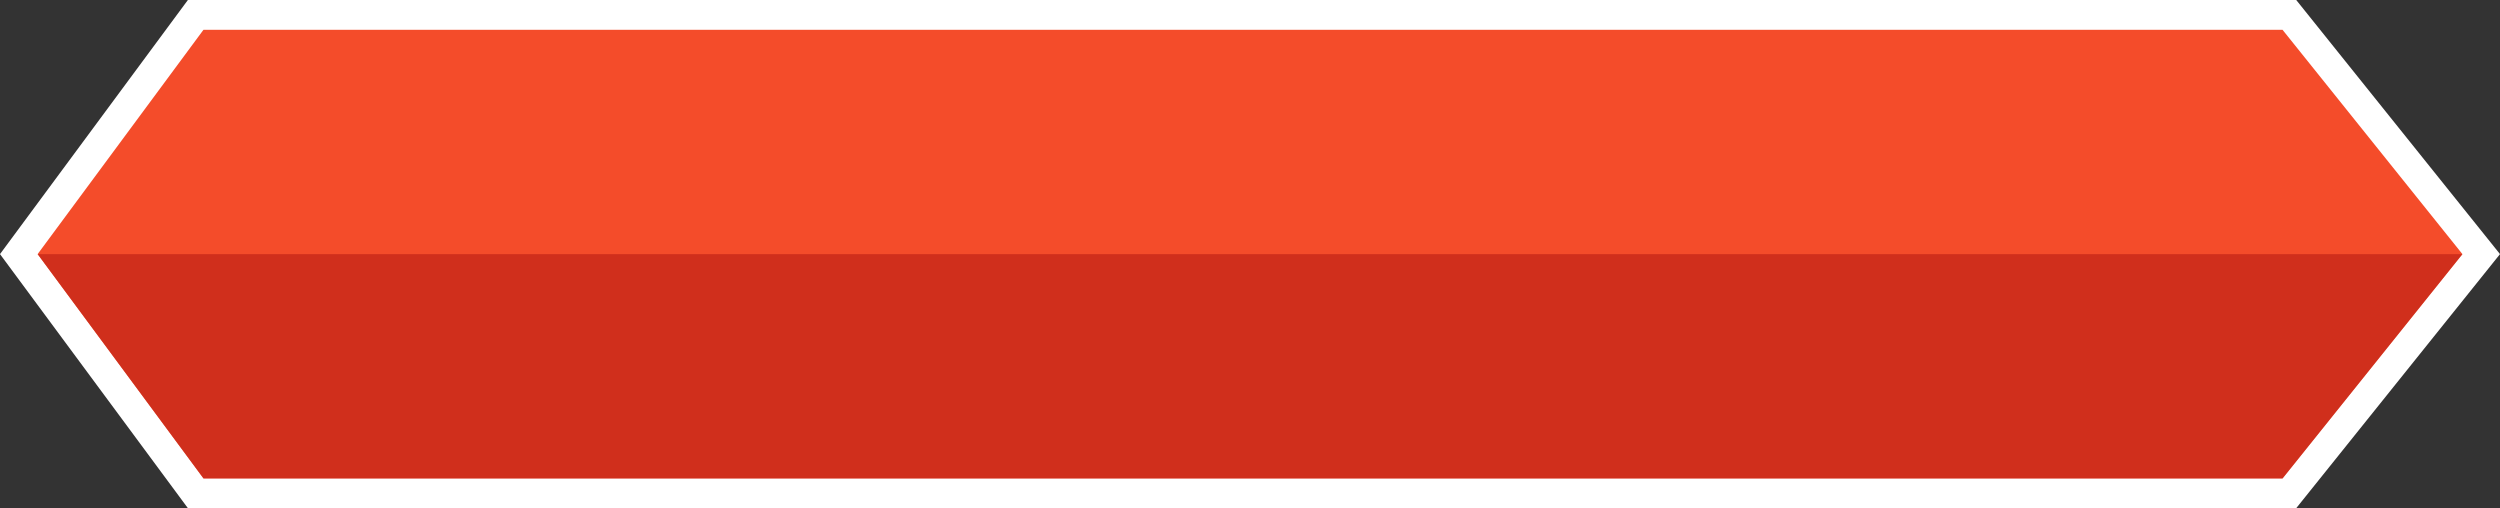 <svg xmlns="http://www.w3.org/2000/svg" viewBox="0 0 503.62 102.37"><rect x="0" y="0" width="503.62" height="102.37" fill="#333333" stroke="none"/><defs><style>.cls-1{fill:#fff;}.cls-2{fill:#f44c2a;}.cls-3{fill:#bf2216;opacity:0.67;}</style></defs><g id="Layer_2" data-name="Layer 2"><g id="Layer_1-2" data-name="Layer 1"><polygon class="cls-1" points="37.85 102.37 0 51.19 37.85 0 462.57 0 503.62 51.19 462.57 102.37 37.85 102.37"/><polygon class="cls-2" points="40.99 96.37 7.58 51.19 40.99 6 459.81 6 496.05 51.19 459.81 96.37 40.99 96.37"/><polygon class="cls-3" points="496.05 51.19 459.82 96.38 40.99 96.38 7.58 51.19 496.05 51.19"/></g></g></svg>
